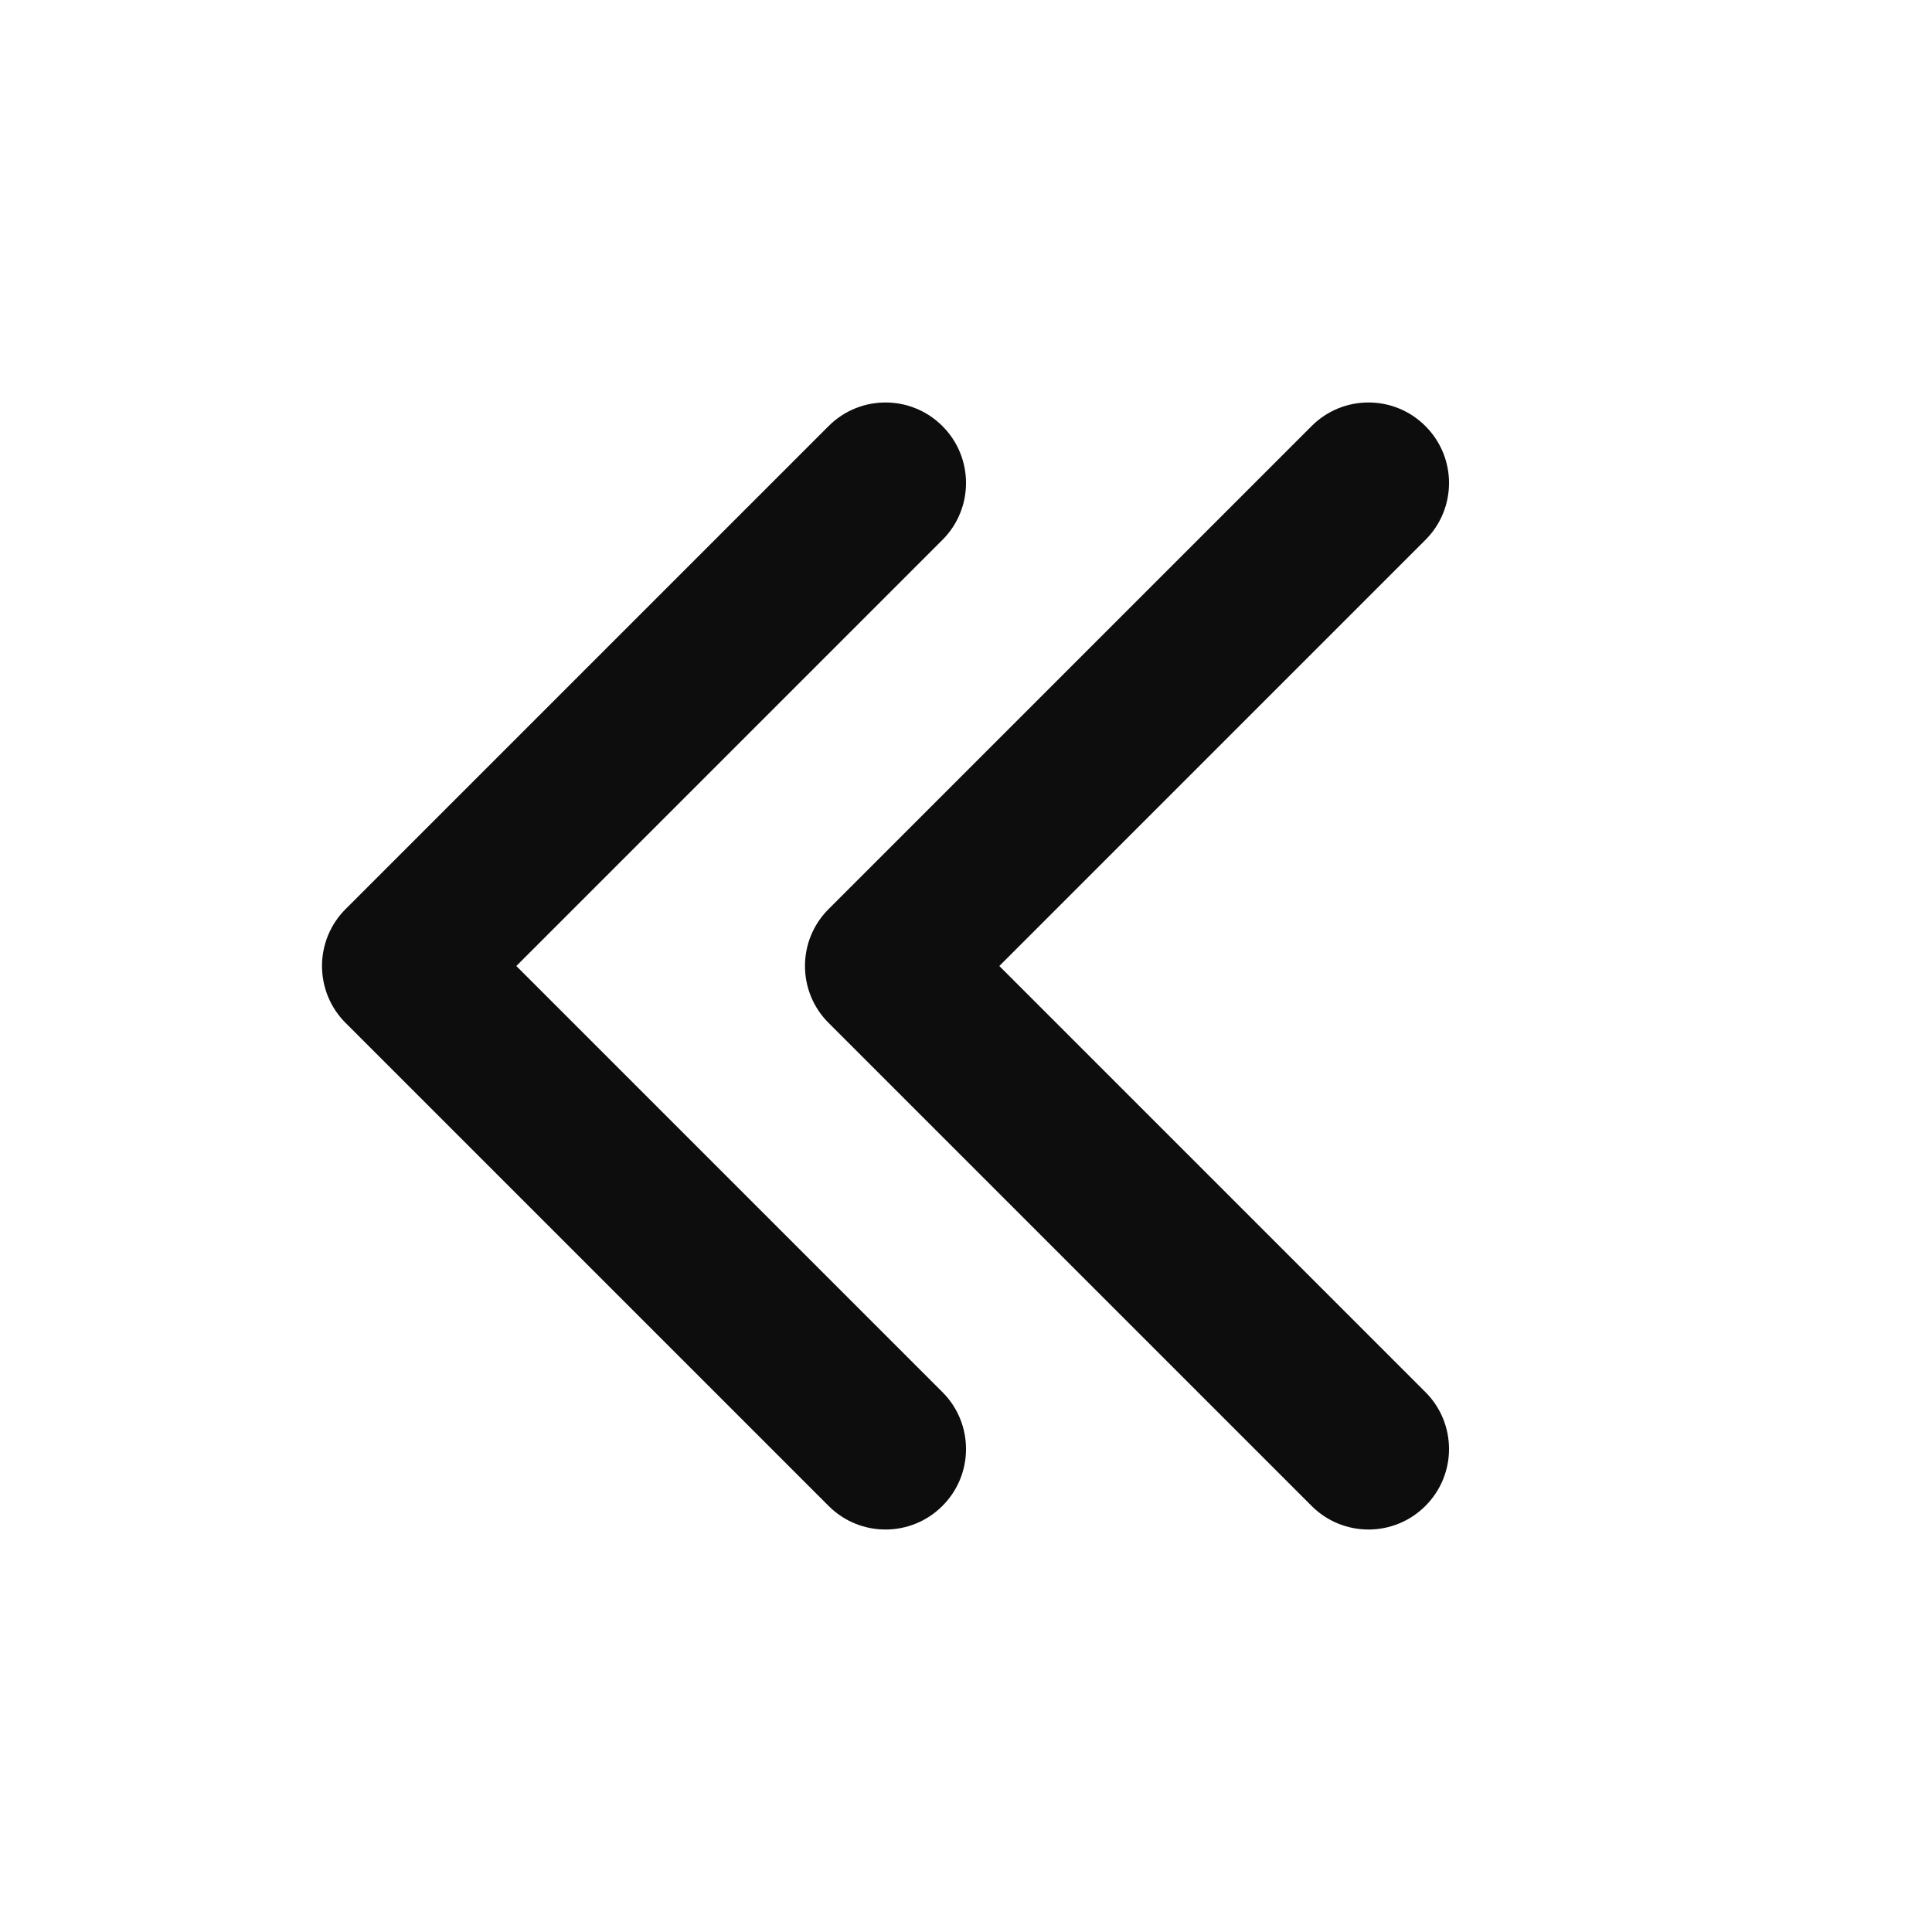 <svg fill="none" viewBox="0 0 24 24" height="24" width="24" xmlns="http://www.w3.org/2000/svg">
<path xmlns="http://www.w3.org/2000/svg" d="M17.707 5.293C18.098 5.683 18.098 6.317 17.707 6.707L12.414 12L17.707 17.293C18.098 17.683 18.098 18.317 17.707 18.707C17.317 19.098 16.683 19.098 16.293 18.707L10.293 12.707C9.902 12.317 9.902 11.683 10.293 11.293L16.293 5.293C16.683 4.902 17.317 4.902 17.707 5.293ZM11.707 5.293C12.098 5.683 12.098 6.317 11.707 6.707L6.414 12L11.707 17.293C12.098 17.683 12.098 18.317 11.707 18.707C11.317 19.098 10.683 19.098 10.293 18.707L4.293 12.707C4.105 12.52 4 12.265 4 12C4 11.735 4.105 11.48 4.293 11.293L10.293 5.293C10.683 4.902 11.317 4.902 11.707 5.293Z" fill="#0D0D0D"></path>
</svg>